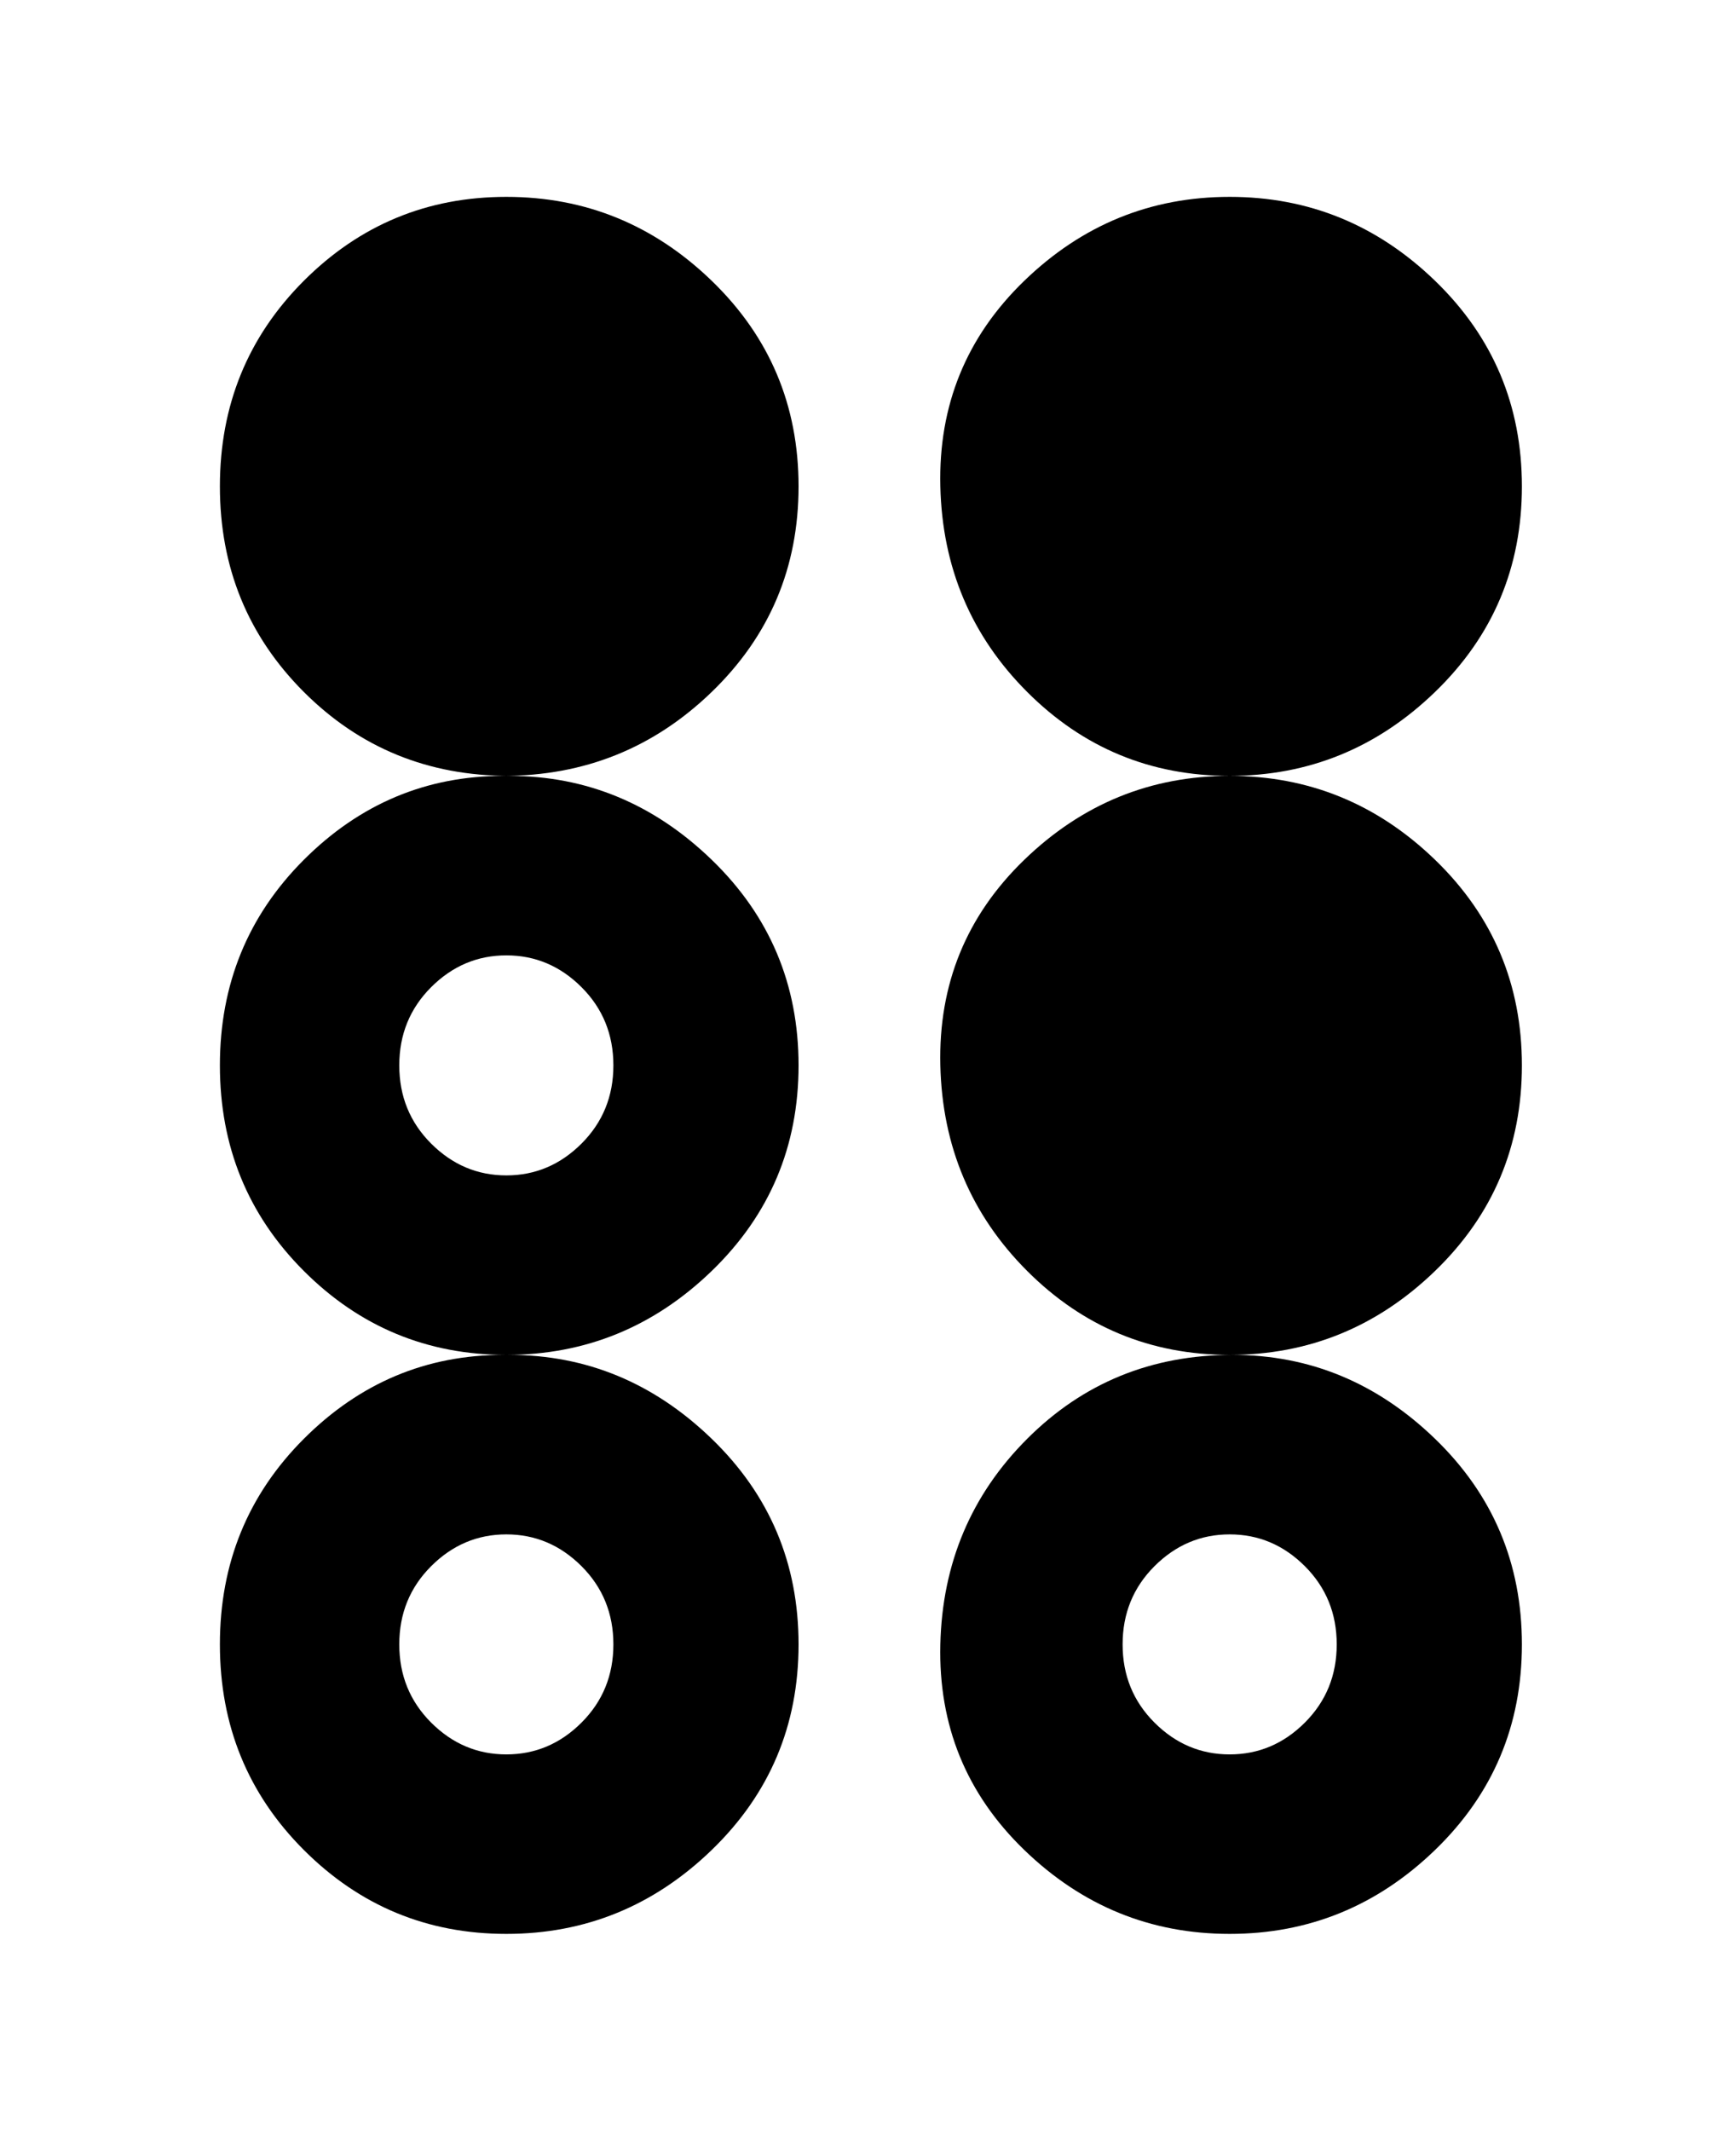 <svg viewBox="0 0 300 368" xmlns="http://www.w3.org/2000/svg"><path d="M88 134q-21 0-35.5-14.5T38 84q0-21 14.5-35.5t35-14.5Q108 34 123 48.5T138 84q0 21-15 35.5T87 134h1zm175-50q0-21-15-35.5T212.5 34Q192 34 177 48.5T162.5 84q.5 21 15 35.5t35 14.5q20.5 0 35.5-14.5T263 84zm0 100q0-21-15-35.5T212.5 134q-20.5 0-35.5 14.5T162.5 184q.5 21 15 35.5t35 14.5q20.5 0 35.5-14.5t15-35.5zM88 234q20 0 35 14.5t15 35.5q0 21-15 35.5T87.5 334q-20.5 0-35-14.5T38 284q0-21 14.5-35.5T87 234h1zm-19 50q0 8 5.5 13.5t13 5.5q7.5 0 13-5.5T106 284q0-8-5.5-13.5t-13-5.5q-7.5 0-13 5.5T69 284zm19-150q20 0 35 14.5t15 35.5q0 21-15 35.5T87.5 234q-20.5 0-35-14.5T38 184q0-21 14.5-35.5T87 134h1zm-19 50q0 8 5.5 13.5t13 5.5q7.5 0 13-5.5T106 184q0-8-5.5-13.5t-13-5.5q-7.5 0-13 5.5T69 184zm144 50q20 0 35 14.5t15 35.5q0 21-15 35.5T212.5 334q-20.5 0-35.5-14.5T162.5 284q.5-21 15-35.5T213 234zm-19 50q0 8 5.5 13.5t13 5.5q7.5 0 13-5.5T231 284q0-8-5.5-13.5t-13-5.5q-7.5 0-13 5.5T194 284z"/></svg>
